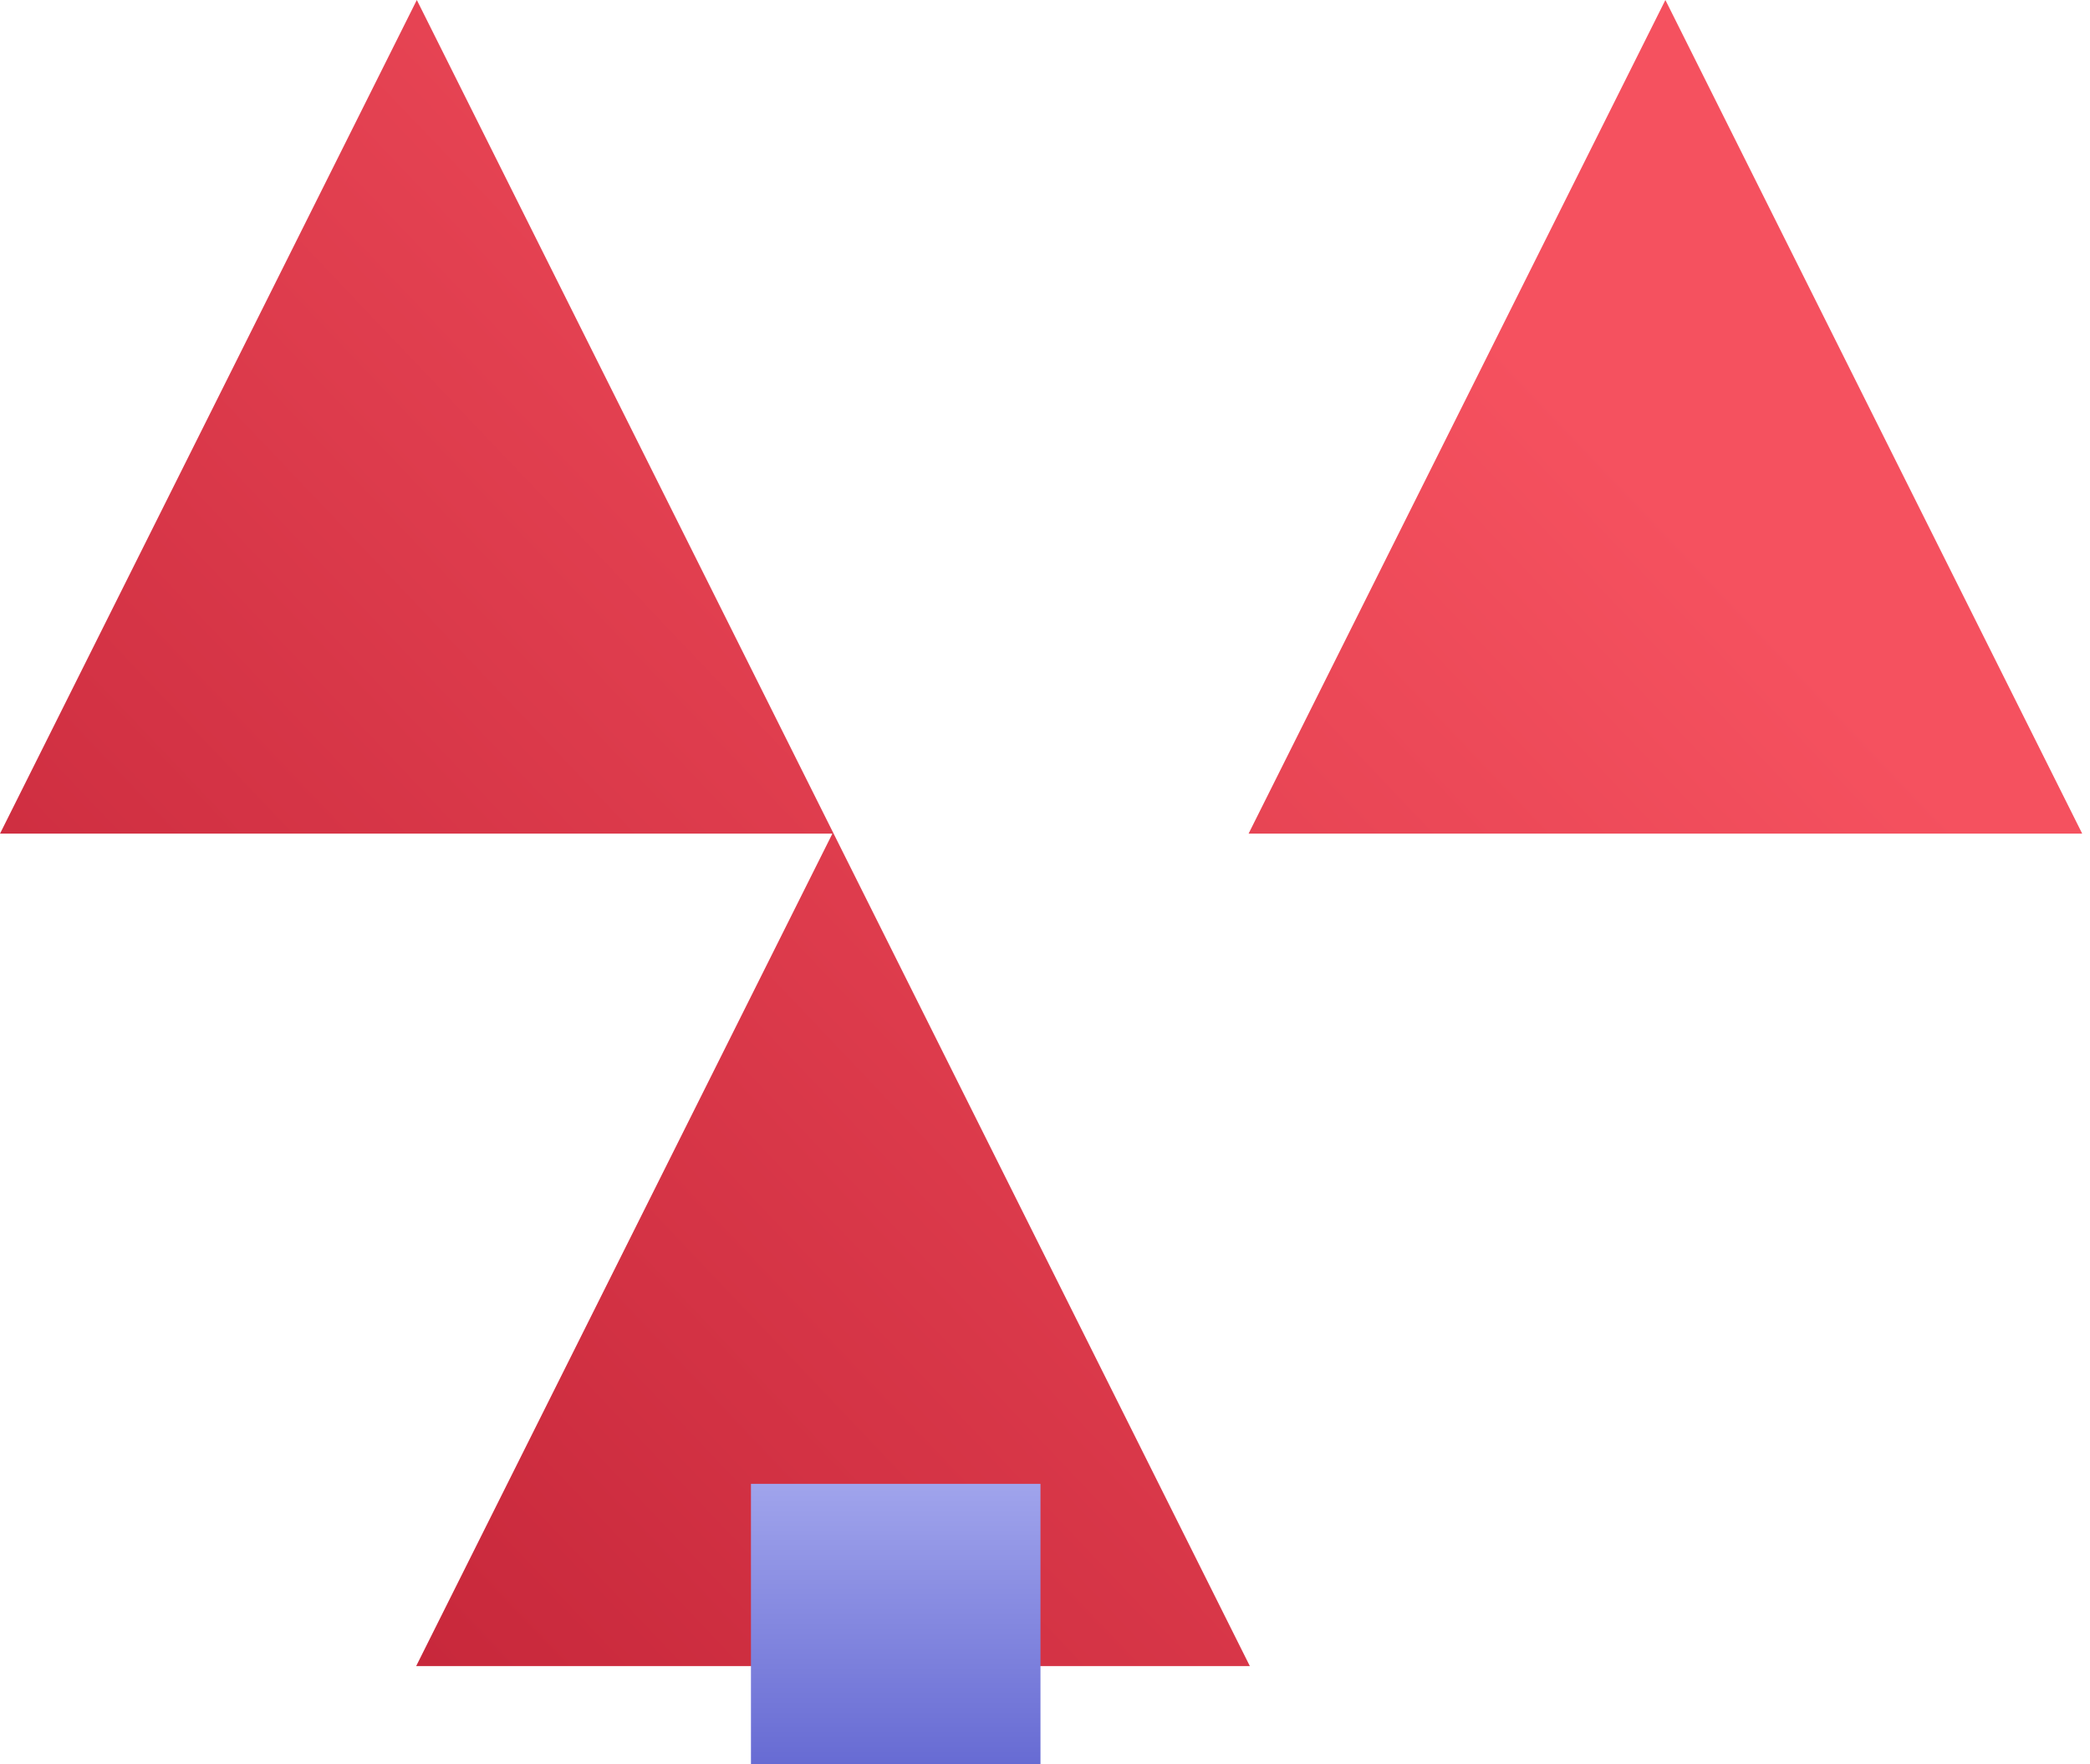 <svg xmlns="http://www.w3.org/2000/svg" width="231" height="195" viewBox="0 0 231 195">
  <defs>
    <linearGradient id="a" x1="78.762%" x2="-56.576%" y1="29.184%" y2="130.559%">
      <stop stop-color="#F5515F" offset="0%"/>
      <stop stop-color="#9F031B" offset="100%"/>
    </linearGradient>
    <linearGradient id="b" x1="50%" x2="50%" y1="0%" y2="100%">
      <stop stop-color="#A0A4EC" offset="0%"/>
      <stop stop-color="#676BD3" offset="100%"/>
    </linearGradient>
  </defs>
  <g fill="none" fill-rule="evenodd">
    <path fill="url(#a)" d="M92.139,92.138 L46.069,2.84217094e-14 L0,92.138 L92.001,92.138 L46,184.138 L138.139,184.138 L92.138,92.138 Z M184.069,2.84217094e-14 L230.139,92.138 L138,92.138 L184.069,2.84217094e-14 Z"/>
    <rect width="32" height="31" x="83" y="164" fill="url(#b)"/>
  </g>
</svg>
